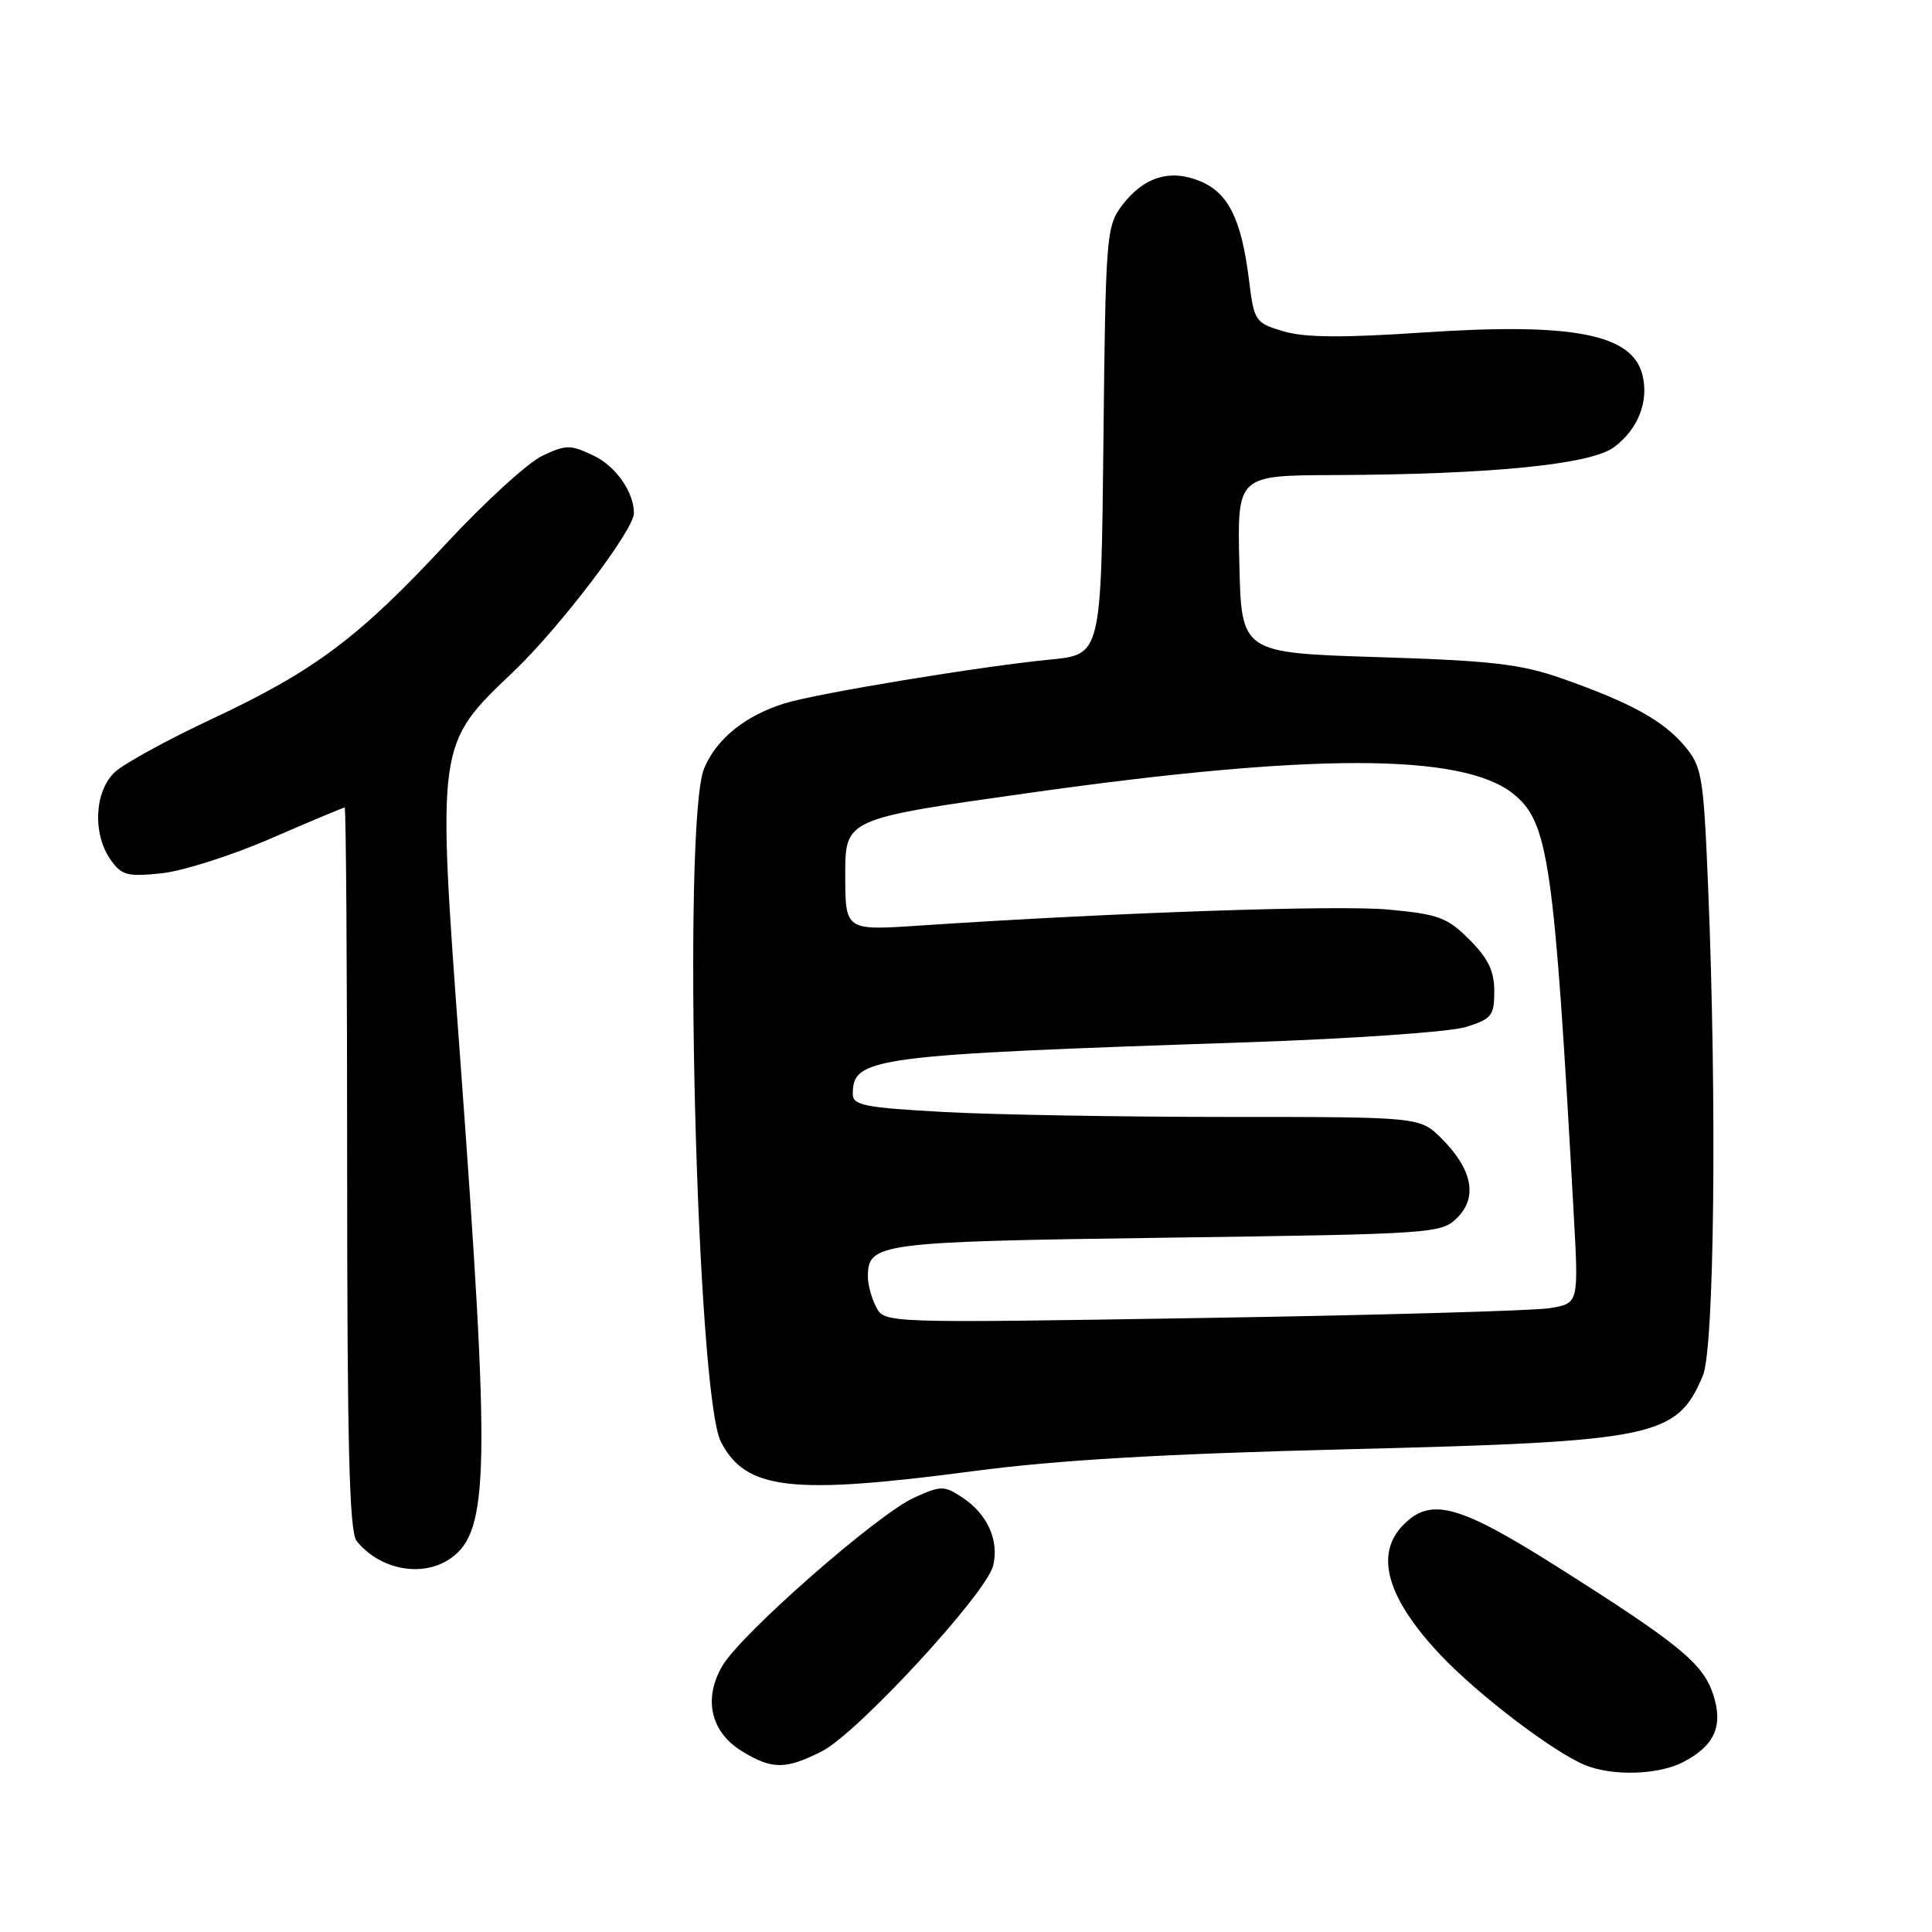 <?xml version="1.0" encoding="UTF-8" standalone="no"?>
<!DOCTYPE svg PUBLIC "-//W3C//DTD SVG 1.1//EN" "http://www.w3.org/Graphics/SVG/1.1/DTD/svg11.dtd" >
<svg xmlns="http://www.w3.org/2000/svg" xmlns:xlink="http://www.w3.org/1999/xlink" version="1.1" viewBox="0 0 256 256">
 <g >
 <path fill="currentColor"
d=" M 223.02 233.49 C 227.21 231.32 228.38 228.68 226.99 224.48 C 225.65 220.41 222.44 217.79 206.41 207.65 C 193.35 199.39 189.64 198.36 186.00 202.00 C 182.12 205.88 183.71 211.64 190.74 219.15 C 195.68 224.44 205.90 232.23 210.09 233.91 C 213.75 235.37 219.76 235.18 223.02 233.49 Z  M 108.95 232.03 C 113.63 229.64 130.67 211.17 131.59 207.48 C 132.43 204.15 130.83 200.59 127.51 198.42 C 125.09 196.83 124.70 196.83 121.14 198.44 C 116.28 200.63 98.20 216.49 95.72 220.73 C 93.15 225.13 94.17 229.52 98.35 232.07 C 102.32 234.49 104.12 234.49 108.95 232.03 Z  M 59.70 206.50 C 64.84 202.90 64.99 194.90 60.96 140.00 C 57.89 98.35 57.84 98.71 68.03 89.00 C 74.17 83.15 84.00 70.22 84.00 68.00 C 84.00 65.20 81.60 61.78 78.67 60.38 C 75.56 58.90 75.02 58.90 71.85 60.40 C 69.95 61.30 64.20 66.56 59.07 72.08 C 47.55 84.49 41.67 88.89 28.11 95.25 C 22.27 97.98 16.49 101.15 15.25 102.28 C 12.52 104.79 12.23 110.45 14.64 113.90 C 16.11 115.99 16.85 116.19 21.39 115.72 C 24.20 115.43 30.74 113.34 35.92 111.09 C 41.10 108.84 45.49 107.00 45.67 107.00 C 45.85 107.00 46.00 128.51 46.00 154.81 C 46.00 191.55 46.29 202.98 47.25 204.18 C 50.32 208.03 56.01 209.08 59.70 206.50 Z  M 129.00 194.93 C 140.11 193.46 154.20 192.64 178.72 192.03 C 219.47 191.01 222.18 190.45 225.64 182.28 C 227.16 178.69 227.51 146.01 226.34 117.64 C 225.72 102.72 225.53 101.60 223.21 98.84 C 220.38 95.47 216.03 93.08 206.93 89.89 C 201.52 87.99 197.65 87.54 182.50 87.07 C 164.50 86.50 164.50 86.50 164.22 74.75 C 163.94 63.00 163.94 63.00 176.72 62.95 C 197.53 62.87 210.79 61.55 213.86 59.26 C 217.06 56.88 218.51 53.18 217.63 49.67 C 216.27 44.25 208.41 42.73 188.53 44.06 C 177.83 44.78 172.85 44.74 170.04 43.89 C 166.31 42.78 166.18 42.58 165.50 37.12 C 164.50 29.05 162.78 25.57 159.03 24.01 C 155.00 22.34 151.48 23.46 148.60 27.32 C 146.60 30.01 146.49 31.49 146.21 58.44 C 145.91 86.73 145.91 86.73 139.21 87.39 C 130.00 88.28 108.27 91.87 104.00 93.19 C 98.75 94.82 94.94 97.89 93.30 101.82 C 90.38 108.82 92.27 184.76 95.53 191.06 C 98.82 197.43 104.83 198.12 129.00 194.93 Z  M 116.12 173.23 C 115.50 172.07 115.00 170.26 115.00 169.19 C 115.00 164.69 116.26 164.53 154.63 164.00 C 190.18 163.51 190.99 163.45 193.11 161.34 C 195.82 158.62 195.09 154.94 191.03 150.87 C 188.15 148.00 188.15 148.00 162.73 148.00 C 148.75 148.00 131.84 147.71 125.16 147.35 C 114.66 146.78 113.00 146.46 113.00 145.00 C 113.00 140.09 115.26 139.79 165.50 138.10 C 179.25 137.63 192.19 136.73 194.25 136.08 C 197.66 135.01 198.00 134.58 198.00 131.35 C 198.00 128.67 197.20 127.00 194.70 124.50 C 191.76 121.56 190.61 121.14 183.95 120.52 C 177.25 119.90 147.61 120.92 121.75 122.65 C 112.00 123.30 112.00 123.30 112.00 115.90 C 112.00 108.50 112.00 108.50 136.25 105.08 C 173.84 99.77 193.64 99.79 200.43 105.12 C 205.20 108.88 205.92 113.83 208.54 161.10 C 209.18 172.71 209.18 172.71 205.34 173.34 C 203.23 173.68 182.54 174.27 159.37 174.64 C 117.30 175.32 117.24 175.32 116.12 173.23 Z "/>
</g>
</svg>